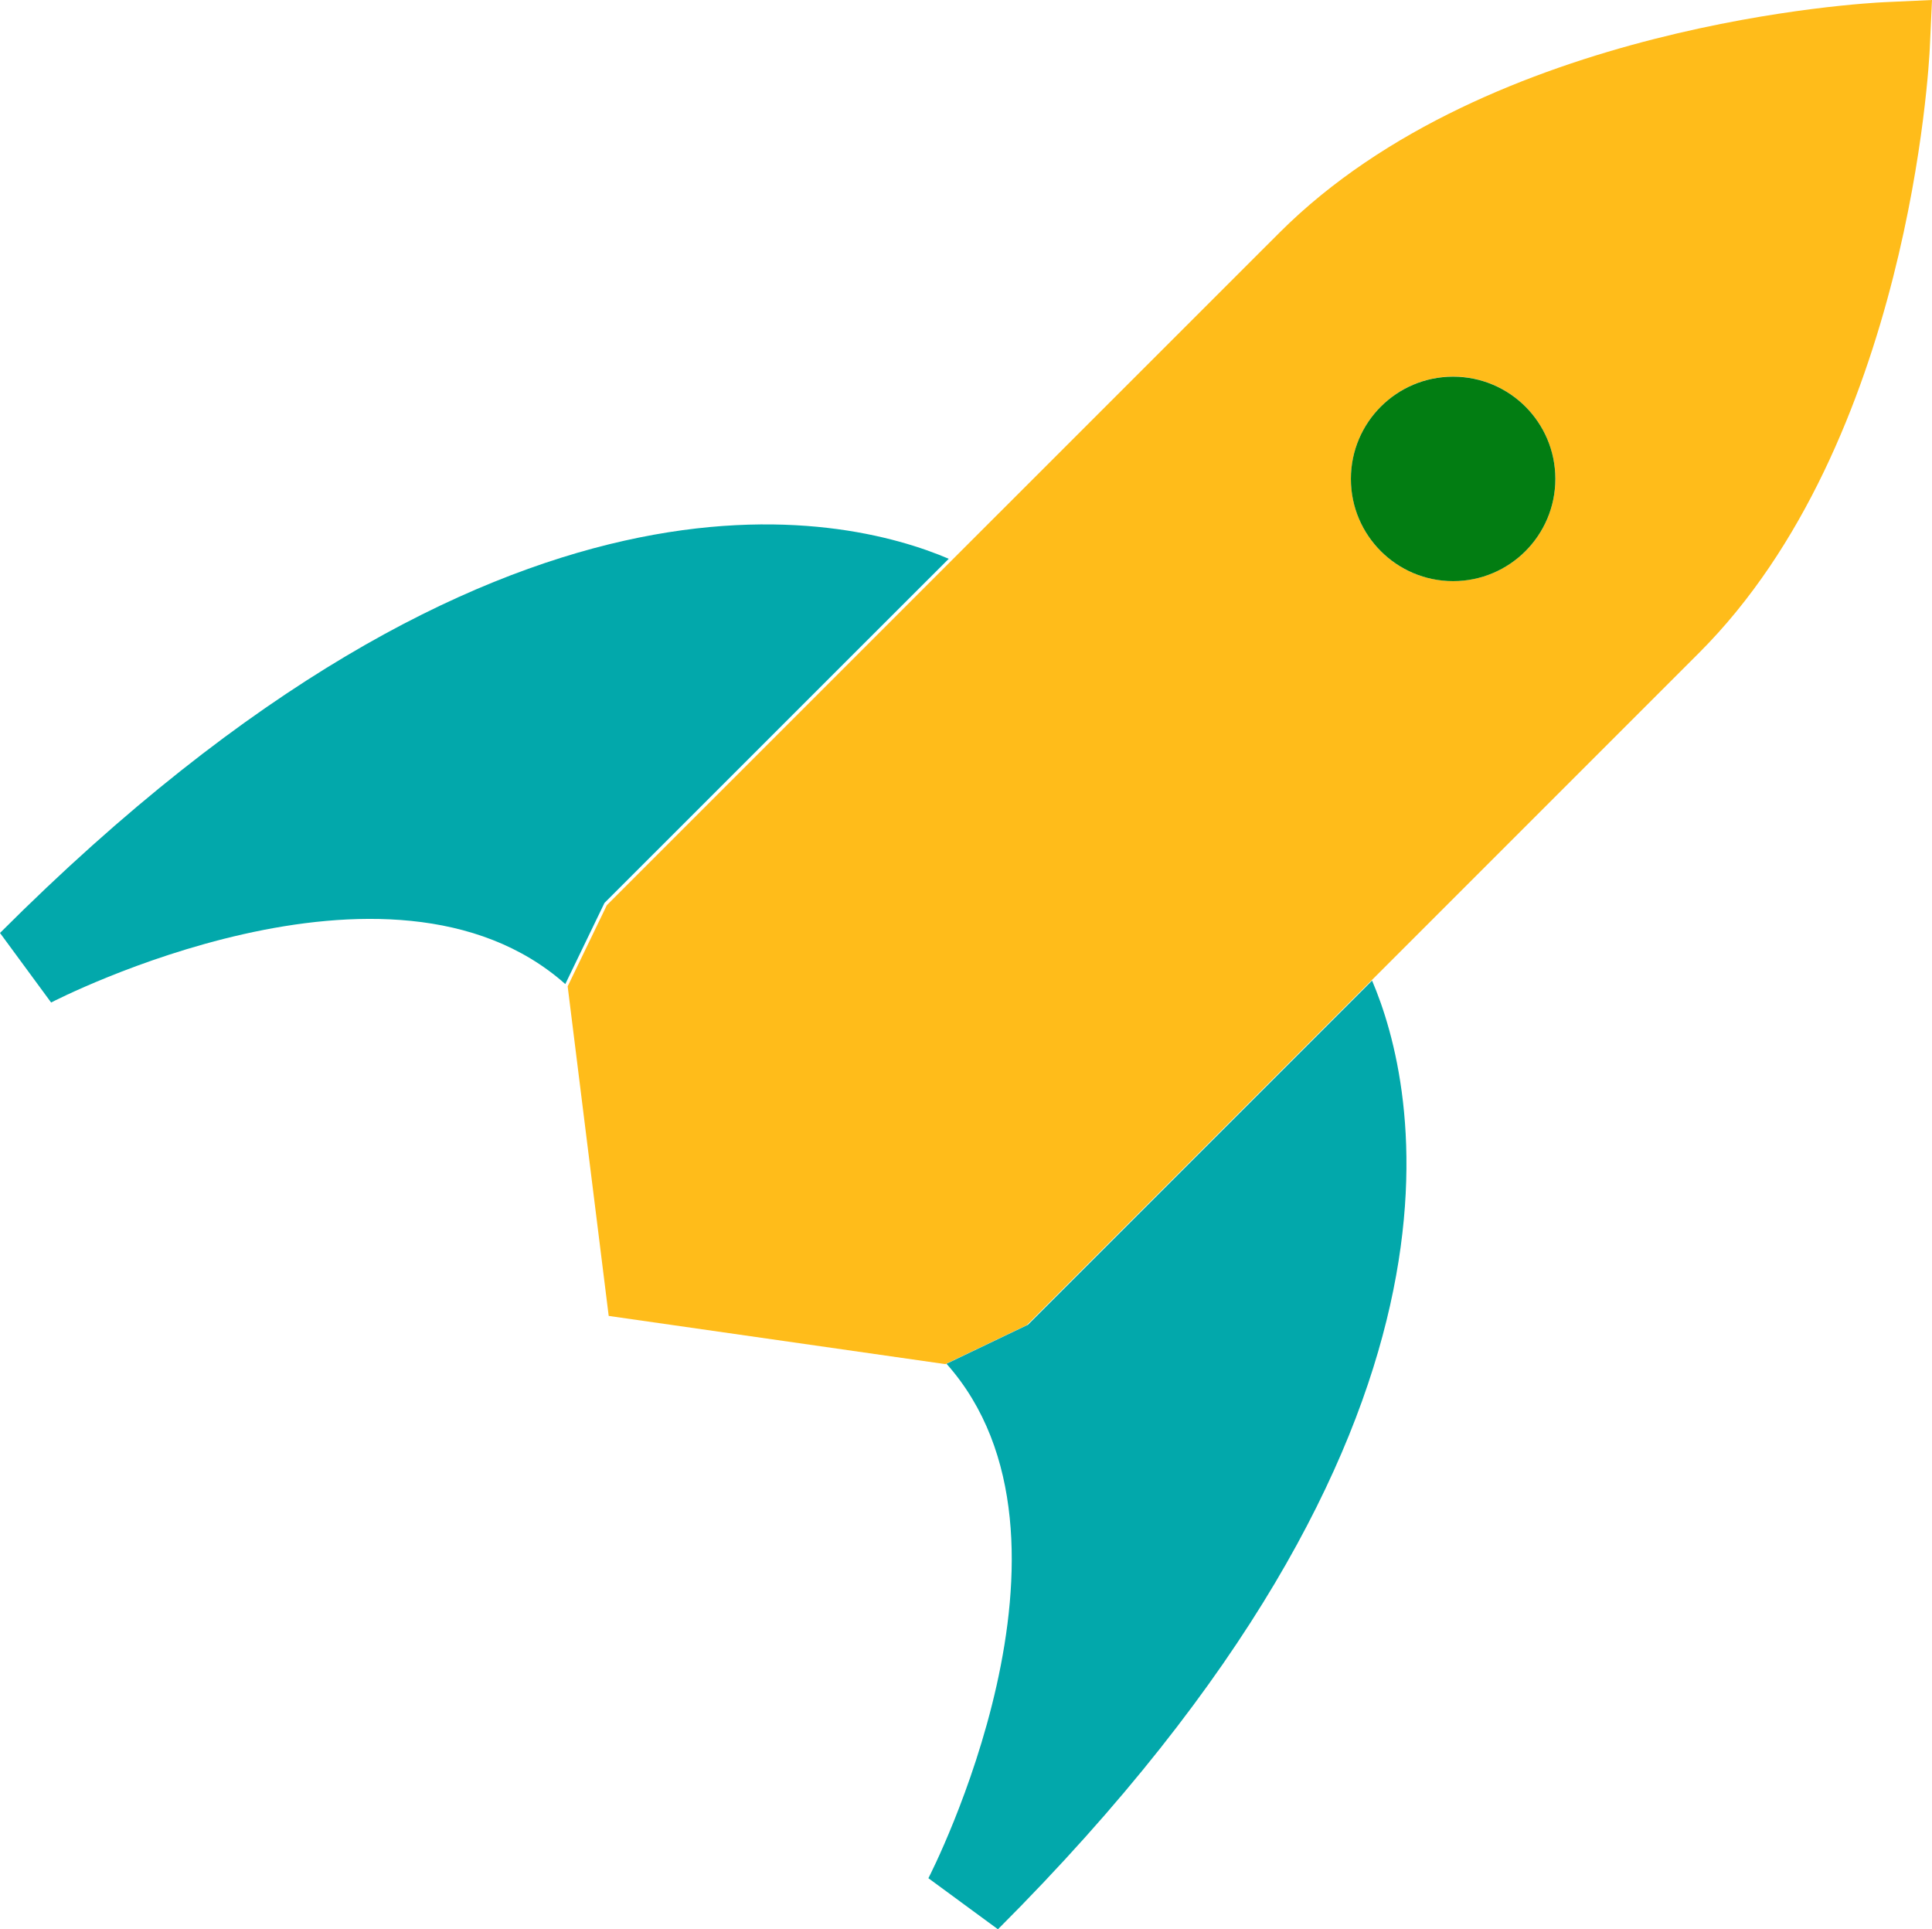 <?xml version="1.0" encoding="utf-8"?>
<!-- Generator: Adobe Illustrator 16.0.0, SVG Export Plug-In . SVG Version: 6.00 Build 0)  -->
<!DOCTYPE svg PUBLIC "-//W3C//DTD SVG 1.1//EN" "http://www.w3.org/Graphics/SVG/1.1/DTD/svg11.dtd">
<svg version="1.1" id="Layer_1" xmlns="http://www.w3.org/2000/svg" xmlns:xlink="http://www.w3.org/1999/xlink" x="0px" y="0px"
	 viewBox="0 0 58.947 58.861" enable-background="new 0 0 58.947 58.861" xml:space="preserve">
<g>
	<path fill="#FFBC1A" d="M18.515,27.617l-1.195,2.476l1.252,10.055l10.273,1.471l2.482-1.188l20.52-20.52
		c6.412-6.412,7.01-17.964,7.033-18.449L58.947,0l-1.461,0.067C56.998,0.09,45.449,0.688,39.036,7.1L18.515,27.617z M46.541,16.817
		c-1.218,1.217-3.193,1.217-4.41,0c-1.218-1.22-1.218-3.195,0-4.412c1.217-1.22,3.192-1.222,4.41,0
		C47.759,13.622,47.761,15.598,46.541,16.817z"/>
	<path fill="#02A8AB" d="M39.768,32.013l-8.406,8.406l-2.483,1.189c4.756,5.348-0.497,15.59-0.553,15.695l2.122,1.558
		c15.339-15.339,12.765-25.788,11.415-28.944L39.768,32.013z"/>
	<path fill="#02A8AB" d="M28.947,17.048C25.792,15.7,15.342,13.123,0,28.464l1.56,2.122c0.106-0.056,10.321-5.319,15.688-0.563
		l1.195-2.475l8.397-8.395L28.947,17.048z"/>
	<circle fill="#027D12" cx="44.336" cy="14.611" r="3.119"/>
</g>
</svg>
